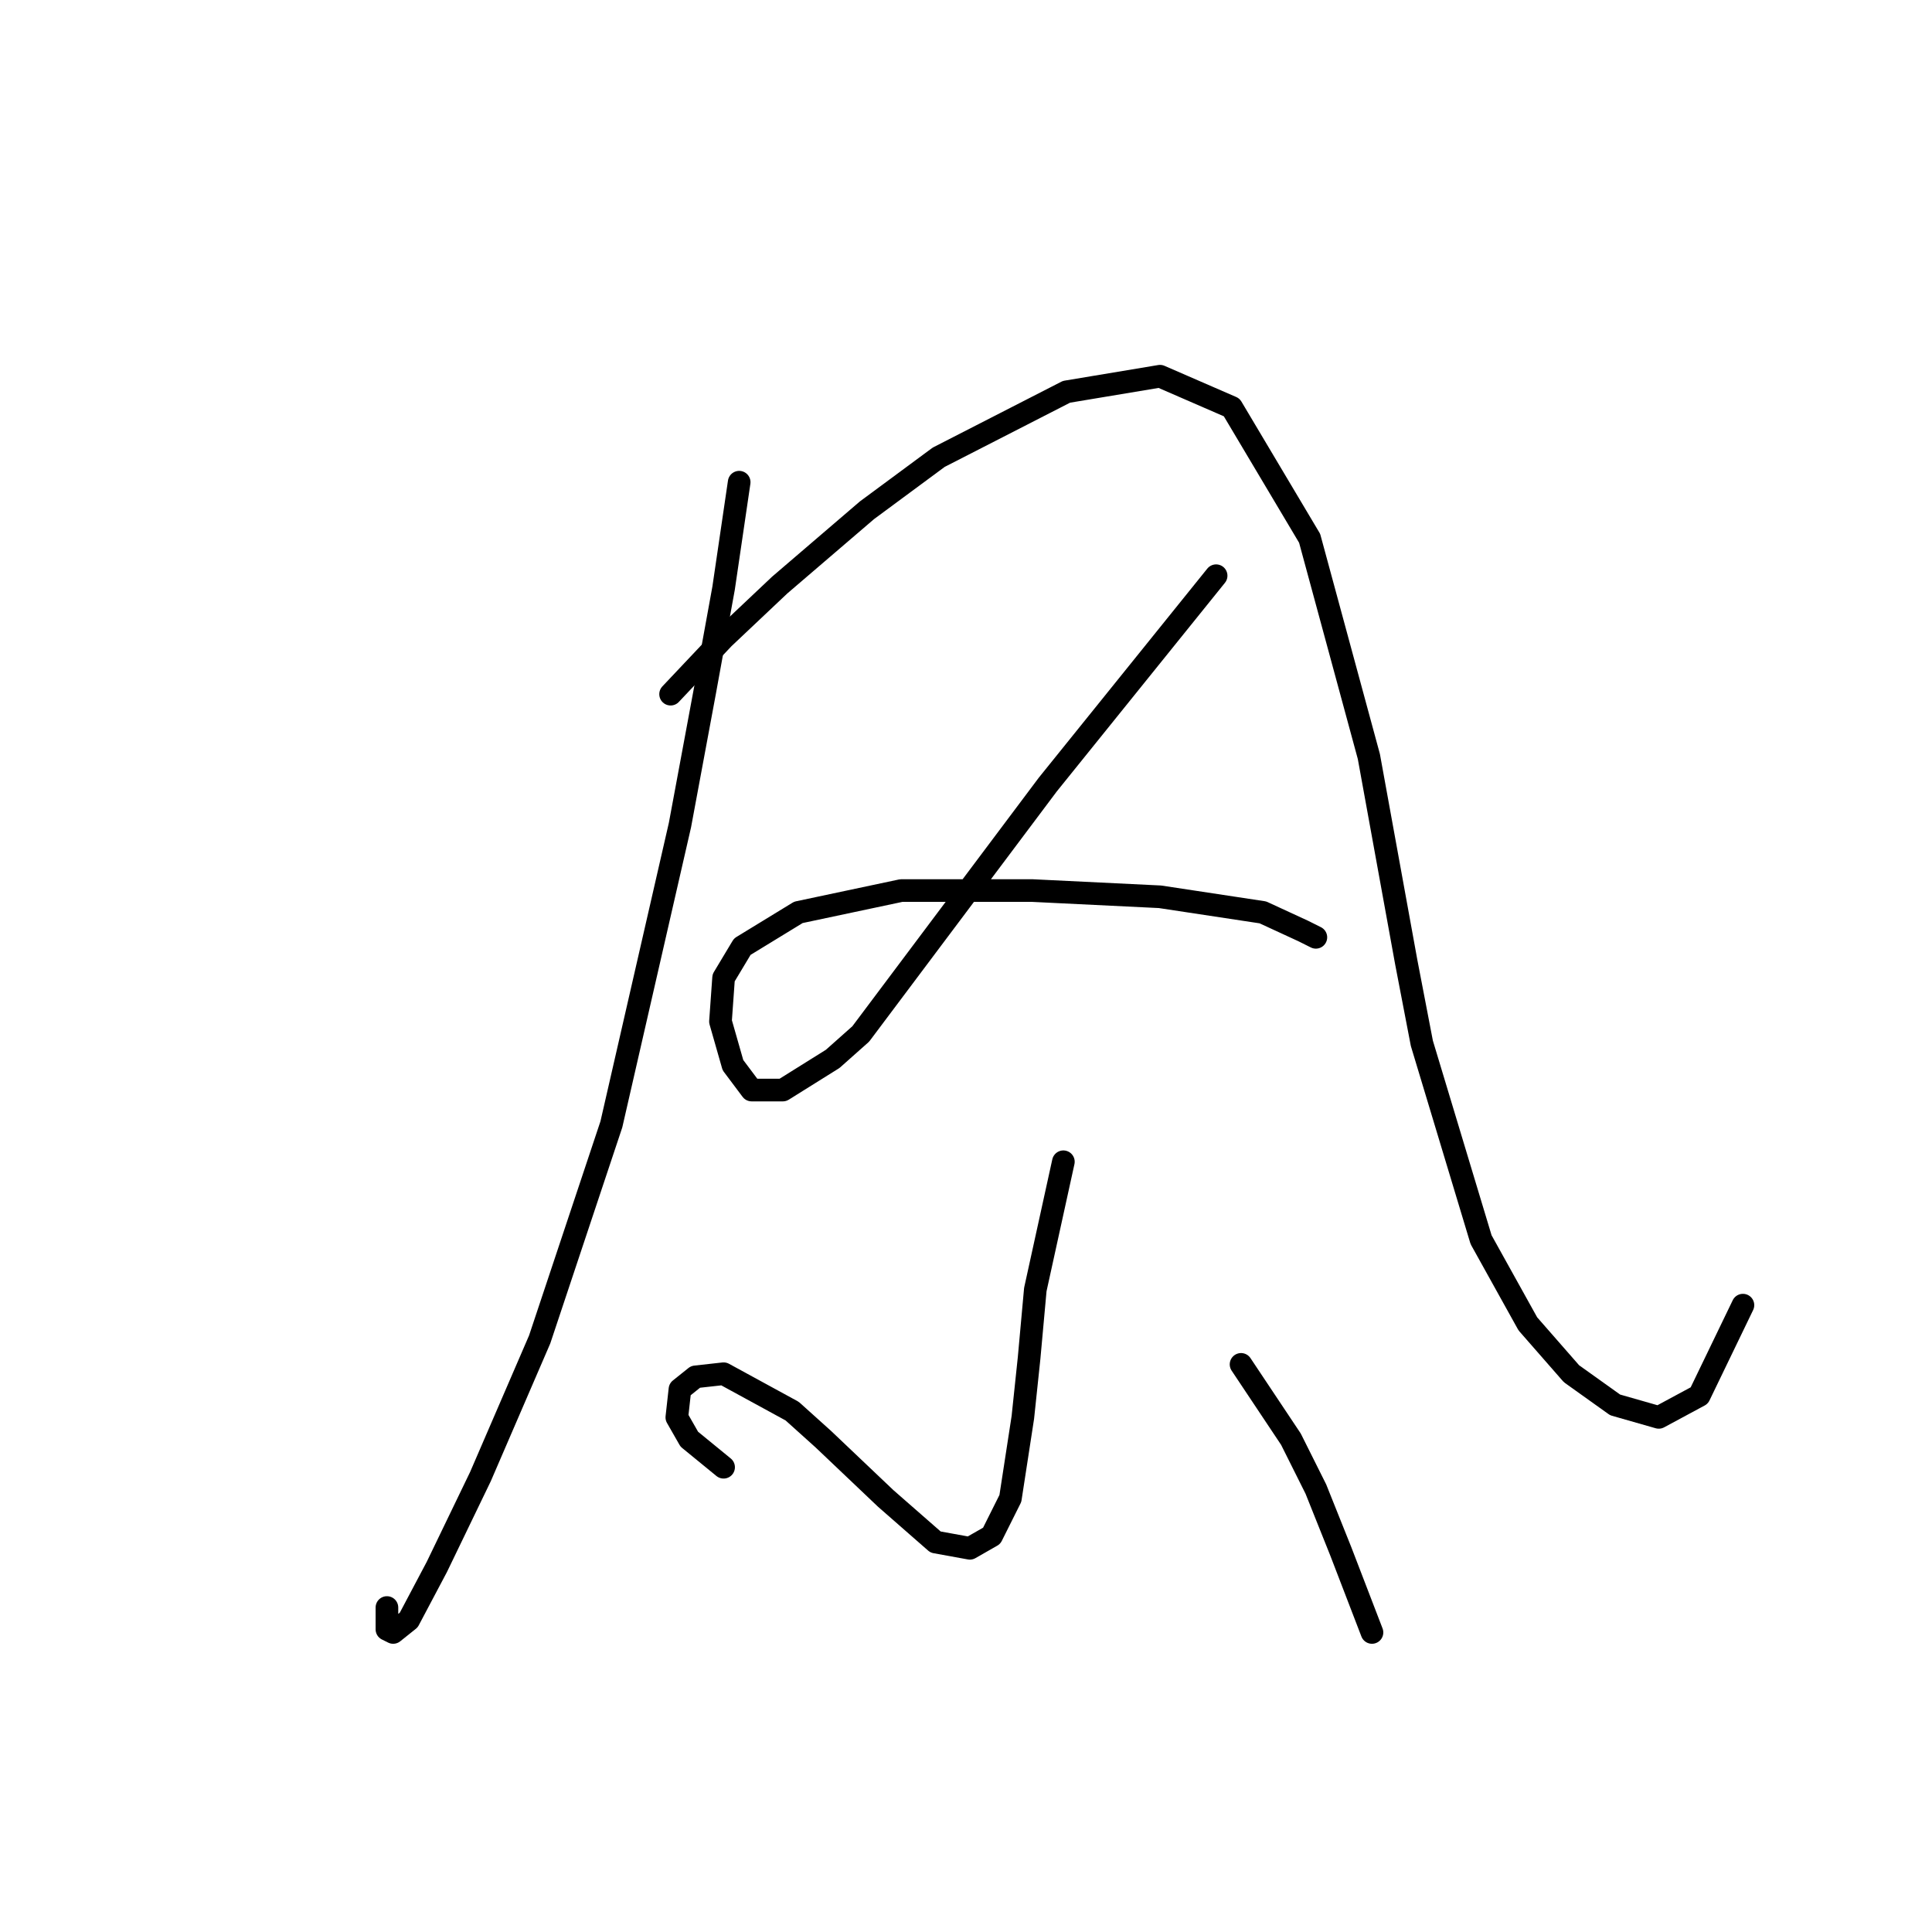 <?xml version="1.0" standalone="no"?>
    <svg width="256" height="256" xmlns="http://www.w3.org/2000/svg" version="1.1">
    <polyline stroke="black" stroke-width="3" stroke-linecap="round" fill="transparent" stroke-linejoin="round" points="97.945 63.894 95.88 77.937 93.401 91.568 90.097 109.329 81.01 148.982 71.51 177.482 63.662 195.657 57.879 207.635 54.162 214.657 52.096 216.309 51.27 215.896 51.27 213.005 51.27 213.005 " />
        <polyline stroke="black" stroke-width="3" stroke-linecap="round" fill="transparent" stroke-linejoin="round" points="88.858 91.981 95.88 84.546 103.315 77.524 114.88 67.611 124.38 60.589 141.315 51.915 153.707 49.85 163.207 53.98 173.533 71.328 181.381 100.242 186.338 127.503 188.403 138.243 196.251 164.265 202.447 175.417 208.229 182.026 214.012 186.156 219.795 187.809 225.164 184.917 230.947 172.939 230.947 172.939 " />
        <polyline stroke="black" stroke-width="3" stroke-linecap="round" fill="transparent" stroke-linejoin="round" points="161.142 76.285 138.837 103.959 114.054 137.003 110.336 140.308 103.728 144.438 99.597 144.438 97.119 141.134 95.467 135.351 95.88 129.569 98.358 125.438 105.793 120.894 119.424 118.003 136.772 118.003 153.707 118.829 167.337 120.894 172.707 123.373 174.359 124.199 174.359 124.199 " />
        <polyline stroke="black" stroke-width="3" stroke-linecap="round" fill="transparent" stroke-linejoin="round" points="140.902 153.939 137.185 170.874 136.359 179.961 135.533 187.809 133.88 198.548 131.402 203.505 128.511 205.157 123.967 204.331 117.358 198.548 109.097 190.7 104.967 186.983 95.88 182.026 92.162 182.439 90.097 184.091 89.684 187.809 91.336 190.7 95.88 194.417 95.88 194.417 " />
        <polyline stroke="black" stroke-width="3" stroke-linecap="round" fill="transparent" stroke-linejoin="round" points="164.446 180.787 171.055 190.7 174.359 197.309 177.664 205.57 181.794 216.309 181.794 216.309 " />
        </svg>